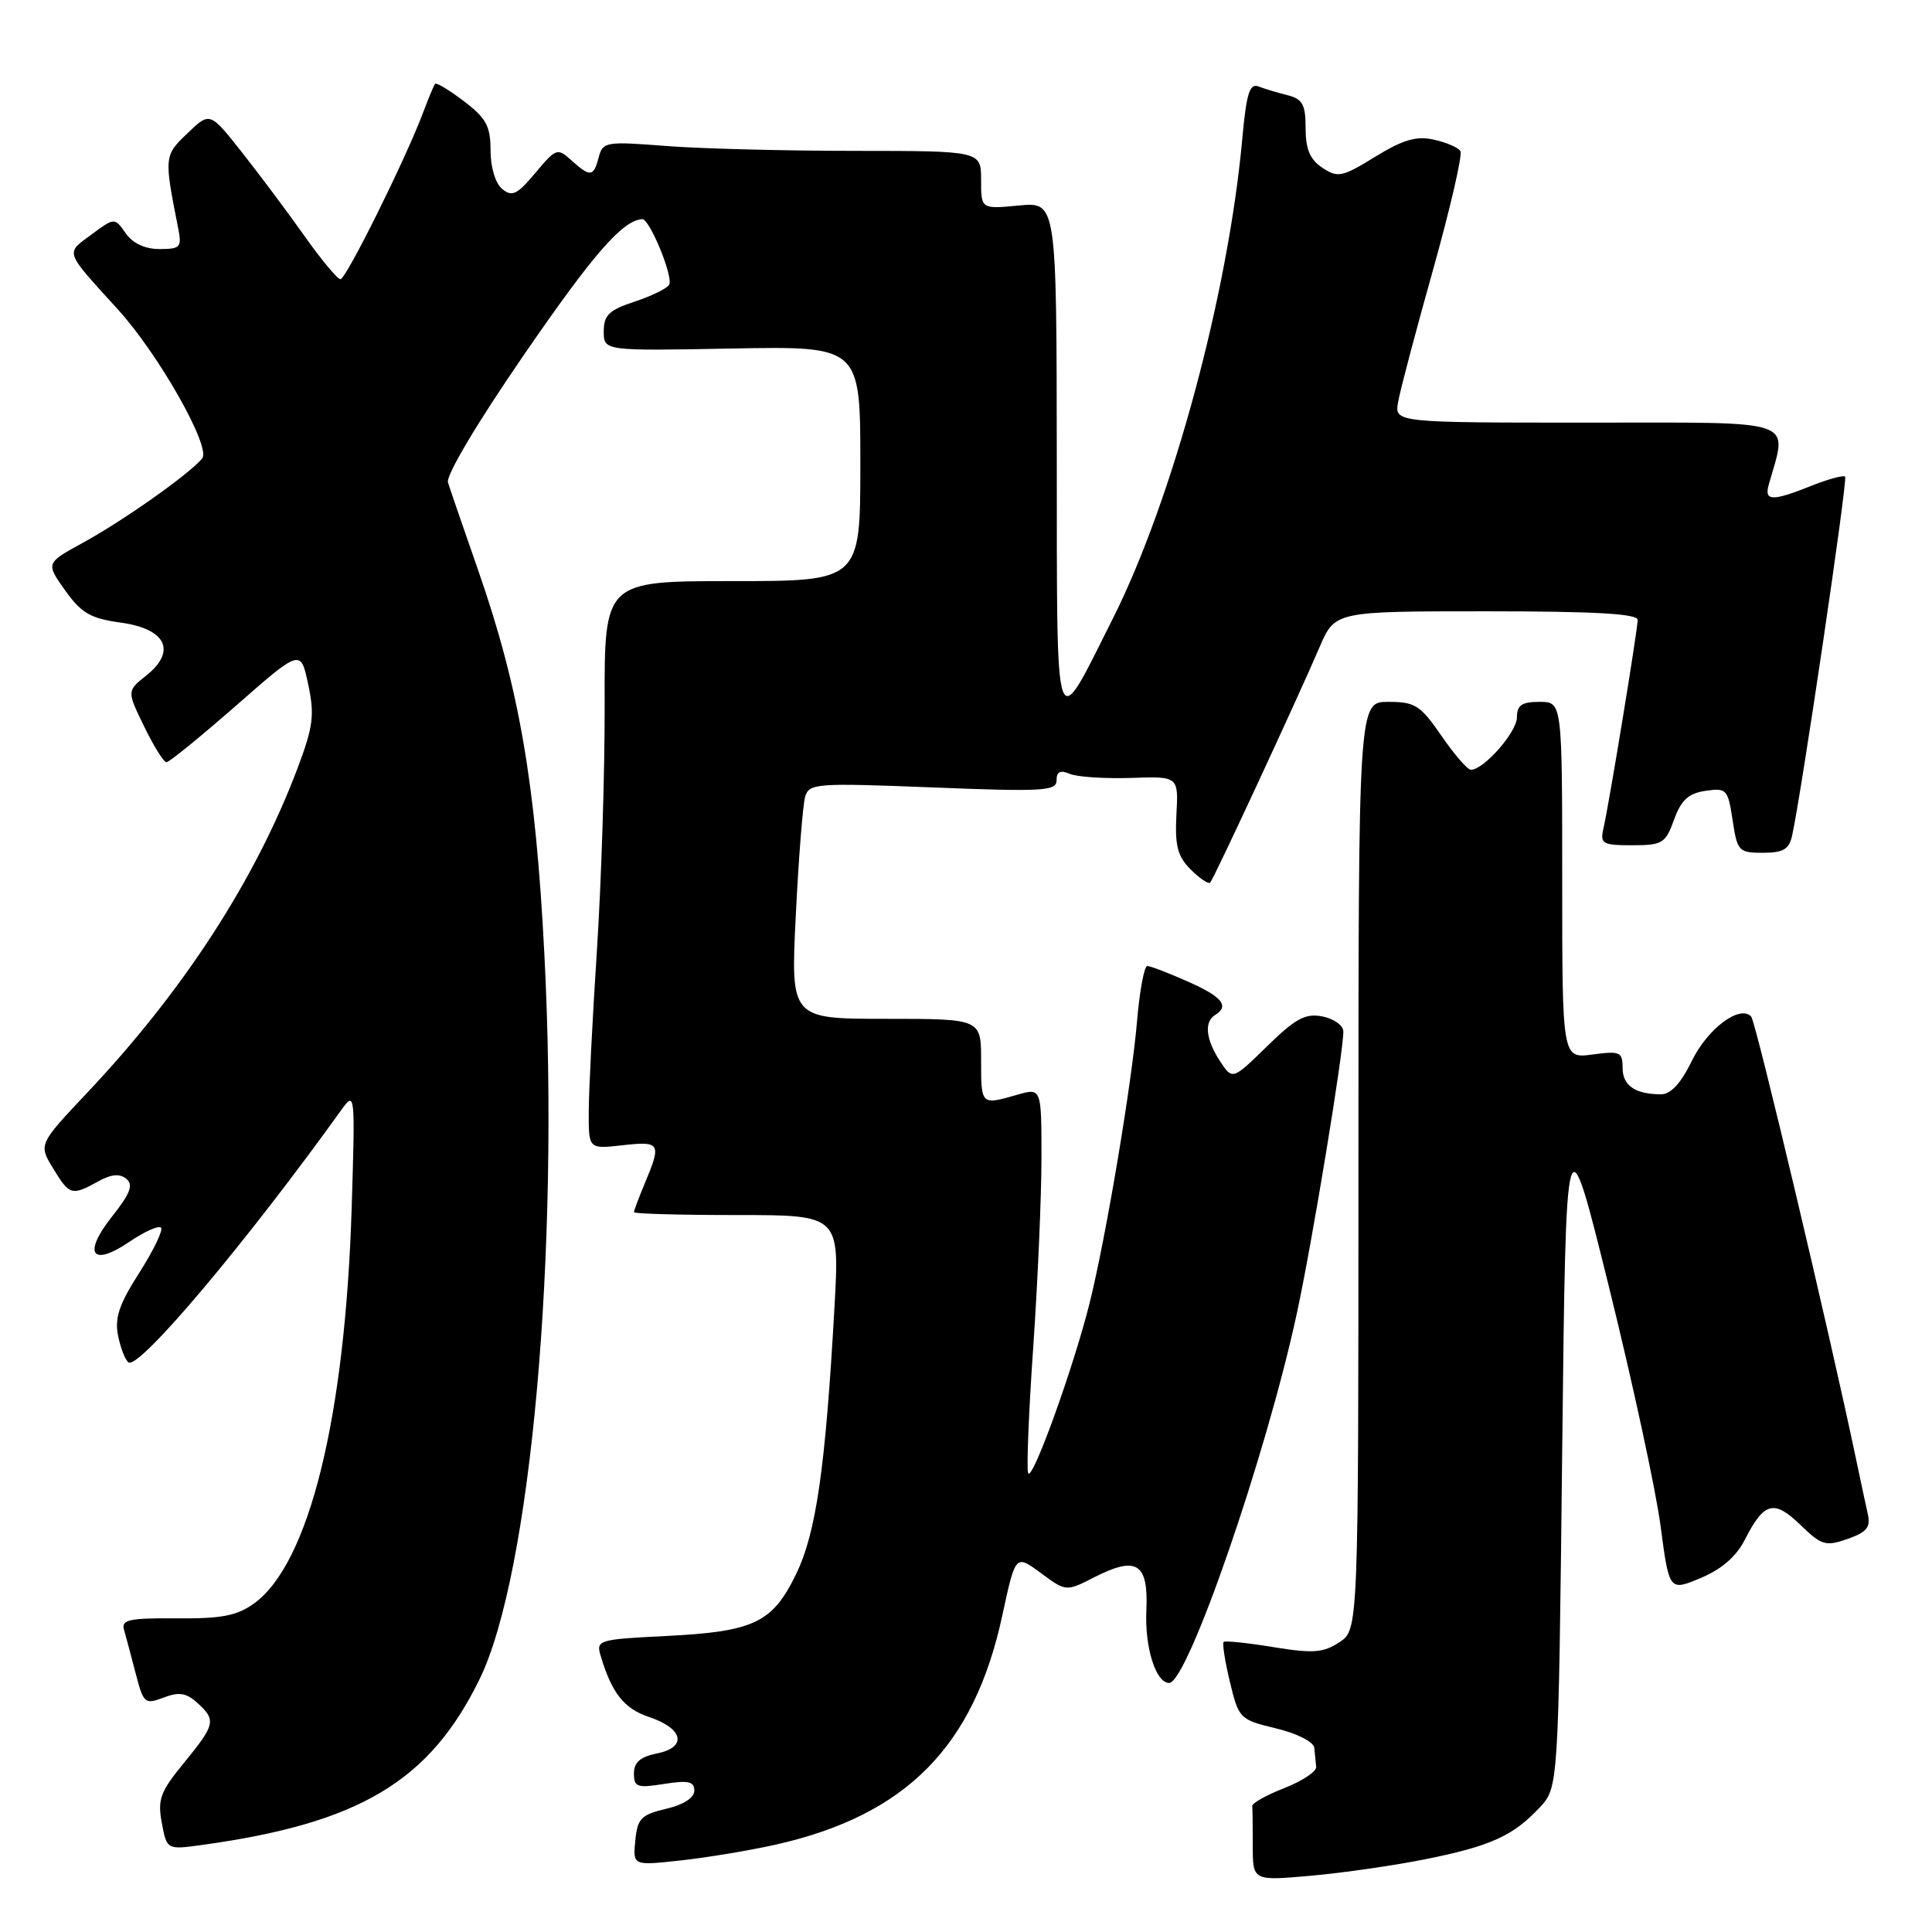 <?xml version="1.0" encoding="UTF-8" standalone="no"?>
<!DOCTYPE svg PUBLIC "-//W3C//DTD SVG 1.1//EN" "http://www.w3.org/Graphics/SVG/1.1/DTD/svg11.dtd" >
<svg xmlns="http://www.w3.org/2000/svg" xmlns:xlink="http://www.w3.org/1999/xlink" version="1.1" viewBox="0 0 256 256">
 <g >
 <path fill="currentColor"
d=" M 188.96 246.34 C 197.53 244.61 200.50 243.26 204.00 239.52 C 206.50 236.84 206.50 236.84 207.00 192.17 C 207.50 147.50 207.50 147.50 213.19 170.50 C 216.32 183.15 219.40 197.40 220.03 202.17 C 221.18 210.84 221.18 210.84 225.34 209.10 C 228.11 207.94 230.07 206.25 231.20 204.02 C 233.75 199.01 235.06 198.67 238.56 202.05 C 241.36 204.77 241.90 204.93 244.81 203.92 C 247.34 203.03 247.89 202.37 247.50 200.65 C 247.23 199.47 246.55 196.25 245.97 193.50 C 242.53 177.03 232.66 135.37 232.04 134.70 C 230.55 133.09 226.25 136.30 224.17 140.59 C 222.73 143.54 221.39 145.00 220.09 145.00 C 216.68 145.00 215.00 143.84 215.00 141.49 C 215.00 139.38 214.66 139.24 211.00 139.73 C 207.00 140.26 207.00 140.26 207.00 116.63 C 207.00 93.00 207.00 93.00 204.00 93.00 C 201.64 93.00 201.00 93.44 201.00 95.05 C 201.00 97.00 196.61 102.00 194.90 102.00 C 194.46 102.00 192.70 99.98 191.00 97.50 C 188.21 93.45 187.51 93.00 183.95 93.00 C 180.00 93.00 180.00 93.00 180.00 154.48 C 180.00 215.95 180.00 215.95 177.47 217.61 C 175.33 219.01 173.99 219.11 168.72 218.25 C 165.30 217.69 162.34 217.38 162.14 217.56 C 161.94 217.74 162.31 220.13 162.97 222.87 C 164.14 227.73 164.27 227.86 169.08 229.02 C 171.90 229.70 174.06 230.80 174.15 231.60 C 174.23 232.37 174.34 233.50 174.40 234.12 C 174.46 234.74 172.55 236.00 170.18 236.93 C 167.80 237.86 165.89 238.93 165.93 239.31 C 165.97 239.69 166.00 242.08 166.00 244.62 C 166.00 249.23 166.00 249.23 173.75 248.54 C 178.01 248.16 184.86 247.17 188.96 246.34 Z  M 102.76 244.43 C 120.07 240.54 129.08 231.43 132.82 214.01 C 134.56 205.96 134.56 205.96 137.91 208.43 C 141.26 210.91 141.26 210.91 145.07 208.96 C 150.63 206.13 152.18 207.14 151.90 213.38 C 151.67 218.30 153.15 223.00 154.92 223.00 C 157.36 223.00 167.79 192.82 171.85 173.98 C 173.86 164.68 178.00 139.56 178.00 136.68 C 178.00 135.89 176.76 134.99 175.25 134.69 C 172.98 134.24 171.70 134.92 167.90 138.63 C 163.31 143.12 163.31 143.12 161.65 140.60 C 159.78 137.73 159.53 135.41 161.00 134.50 C 162.95 133.30 161.95 132.07 157.37 130.05 C 154.83 128.92 152.42 128.00 152.02 128.00 C 151.62 128.00 151.01 131.26 150.67 135.25 C 149.96 143.62 146.58 163.75 144.42 172.50 C 142.31 181.05 136.70 196.59 136.23 195.18 C 136.01 194.53 136.32 186.95 136.92 178.34 C 137.51 169.73 138.00 158.52 138.00 153.41 C 138.00 144.14 138.00 144.14 134.76 145.07 C 129.98 146.44 130.00 146.46 130.00 140.50 C 130.00 135.00 130.00 135.00 117.38 135.00 C 104.76 135.00 104.76 135.00 105.45 121.25 C 105.82 113.69 106.38 106.64 106.68 105.60 C 107.20 103.79 108.07 103.73 123.62 104.34 C 138.24 104.92 140.00 104.82 140.00 103.39 C 140.00 102.24 140.50 102.00 141.75 102.54 C 142.71 102.95 146.35 103.19 149.83 103.08 C 156.16 102.86 156.16 102.86 155.88 107.96 C 155.67 112.08 156.03 113.47 157.78 115.22 C 158.97 116.41 160.13 117.19 160.36 116.94 C 160.85 116.43 171.85 92.73 174.85 85.75 C 176.89 81.00 176.89 81.00 196.94 81.00 C 211.28 81.00 217.00 81.32 217.00 82.14 C 217.00 83.43 213.25 106.31 212.47 109.75 C 212.00 111.81 212.32 112.00 216.28 112.00 C 220.28 112.00 220.69 111.75 221.82 108.61 C 222.77 106.00 223.73 105.12 225.99 104.79 C 228.78 104.38 228.96 104.58 229.58 108.68 C 230.20 112.79 230.39 113.00 233.59 113.00 C 236.27 113.00 237.06 112.54 237.46 110.75 C 238.72 105.04 244.85 63.52 244.49 63.16 C 244.27 62.93 242.26 63.48 240.02 64.37 C 234.85 66.44 233.75 66.42 234.36 64.25 C 236.86 55.36 238.72 56.00 210.47 56.00 C 184.77 56.00 184.77 56.00 185.26 53.25 C 185.52 51.74 187.61 43.84 189.90 35.70 C 192.18 27.55 193.81 20.50 193.51 20.02 C 193.22 19.55 191.63 18.86 189.98 18.50 C 187.67 17.99 185.90 18.51 182.22 20.77 C 177.84 23.47 177.26 23.59 175.22 22.23 C 173.58 21.14 173.00 19.77 173.00 16.99 C 173.00 13.84 172.60 13.12 170.59 12.61 C 169.27 12.28 167.53 11.76 166.74 11.45 C 165.58 11.01 165.15 12.42 164.61 18.38 C 162.75 38.89 155.37 66.23 147.44 82.00 C 139.61 97.58 140.07 98.91 140.03 60.62 C 140.00 26.75 140.00 26.75 135.00 27.23 C 130.00 27.71 130.00 27.71 130.00 23.85 C 130.00 20.00 130.00 20.00 113.25 19.99 C 104.04 19.99 92.76 19.70 88.20 19.34 C 80.27 18.72 79.87 18.79 79.33 20.85 C 78.65 23.45 78.21 23.50 75.72 21.25 C 73.86 19.57 73.68 19.63 70.94 22.91 C 68.53 25.79 67.85 26.12 66.54 25.04 C 65.64 24.29 65.00 22.16 65.00 19.93 C 65.00 16.72 64.43 15.66 61.47 13.41 C 59.53 11.93 57.81 10.90 57.65 11.11 C 57.48 11.32 56.75 13.07 56.03 15.00 C 53.71 21.16 45.85 37.00 45.11 37.00 C 44.72 37.00 42.57 34.41 40.33 31.25 C 38.10 28.09 34.36 23.10 32.04 20.16 C 27.81 14.81 27.81 14.81 24.84 17.66 C 21.74 20.62 21.73 20.74 23.61 30.25 C 24.11 32.76 23.90 33.00 21.14 33.00 C 19.20 33.00 17.59 32.25 16.65 30.90 C 15.18 28.81 15.18 28.81 12.10 31.09 C 8.65 33.64 8.47 33.14 15.62 41.00 C 21.03 46.95 28.01 59.28 26.79 60.75 C 25.08 62.82 16.37 68.97 11.02 71.90 C 6.06 74.61 6.06 74.61 8.63 78.23 C 10.79 81.25 11.99 81.95 16.01 82.50 C 22.02 83.33 23.44 86.28 19.37 89.52 C 16.81 91.56 16.81 91.56 19.11 96.28 C 20.37 98.88 21.70 101.00 22.06 101.00 C 22.42 101.00 26.57 97.62 31.28 93.50 C 39.84 85.99 39.84 85.99 40.84 90.69 C 41.70 94.74 41.51 96.26 39.44 101.76 C 33.89 116.50 24.36 131.22 11.63 144.71 C 5.10 151.64 5.10 151.64 7.04 154.82 C 9.21 158.39 9.50 158.48 13.00 156.55 C 14.74 155.58 15.87 155.48 16.74 156.20 C 17.70 157.00 17.27 158.13 14.86 161.18 C 10.92 166.15 12.15 167.94 17.17 164.53 C 19.14 163.19 21.02 162.35 21.33 162.67 C 21.65 162.98 20.36 165.65 18.48 168.61 C 15.78 172.82 15.17 174.62 15.65 177.01 C 15.99 178.68 16.61 180.26 17.04 180.53 C 18.48 181.42 32.64 164.61 45.29 146.99 C 47.04 144.56 47.07 144.90 46.60 160.00 C 45.74 187.82 40.96 207.19 33.67 212.46 C 31.40 214.10 29.37 214.49 23.41 214.44 C 17.14 214.39 16.05 214.62 16.43 215.94 C 16.68 216.80 17.37 219.40 17.97 221.71 C 19.01 225.72 19.18 225.88 21.67 224.94 C 23.71 224.16 24.69 224.31 26.14 225.63 C 28.67 227.92 28.54 228.50 24.39 233.57 C 21.23 237.42 20.86 238.43 21.44 241.54 C 22.11 245.11 22.11 245.11 26.81 244.46 C 47.64 241.58 56.92 236.04 63.54 222.51 C 70.35 208.58 74.17 165.88 72.13 126.40 C 70.97 103.76 68.80 91.20 63.39 75.65 C 61.44 70.07 59.63 64.80 59.36 63.93 C 59.07 63.01 63.23 56.02 69.47 46.95 C 78.64 33.62 82.50 29.19 85.10 29.04 C 86.08 28.98 89.27 36.75 88.66 37.74 C 88.35 38.24 86.28 39.25 84.05 39.98 C 80.70 41.09 80.00 41.77 80.00 43.91 C 80.00 46.50 80.00 46.50 97.00 46.18 C 114.00 45.87 114.00 45.87 114.00 61.43 C 114.00 77.00 114.00 77.00 97.04 77.00 C 80.08 77.00 80.08 77.00 80.12 93.25 C 80.15 102.19 79.68 116.92 79.09 126.00 C 78.50 135.07 78.01 144.70 78.01 147.38 C 78.00 152.26 78.00 152.26 82.50 151.75 C 87.48 151.19 87.66 151.48 85.50 156.65 C 84.67 158.63 84.00 160.41 84.00 160.62 C 84.00 160.83 90.13 161.00 97.63 161.00 C 111.26 161.00 111.26 161.00 110.57 173.25 C 109.37 194.62 108.14 203.11 105.48 208.59 C 102.35 215.04 99.90 216.20 88.22 216.78 C 79.31 217.22 78.97 217.33 79.58 219.37 C 81.07 224.36 82.68 226.40 86.00 227.51 C 90.56 229.03 91.10 231.53 87.05 232.34 C 84.85 232.78 84.00 233.52 84.00 234.99 C 84.00 236.80 84.43 236.95 88.00 236.38 C 91.20 235.87 92.00 236.05 92.00 237.27 C 92.00 238.22 90.56 239.14 88.25 239.68 C 84.95 240.46 84.46 240.96 84.18 243.89 C 83.86 247.21 83.86 247.21 90.18 246.52 C 93.66 246.14 99.32 245.20 102.76 244.43 Z "/>
</g>
</svg>